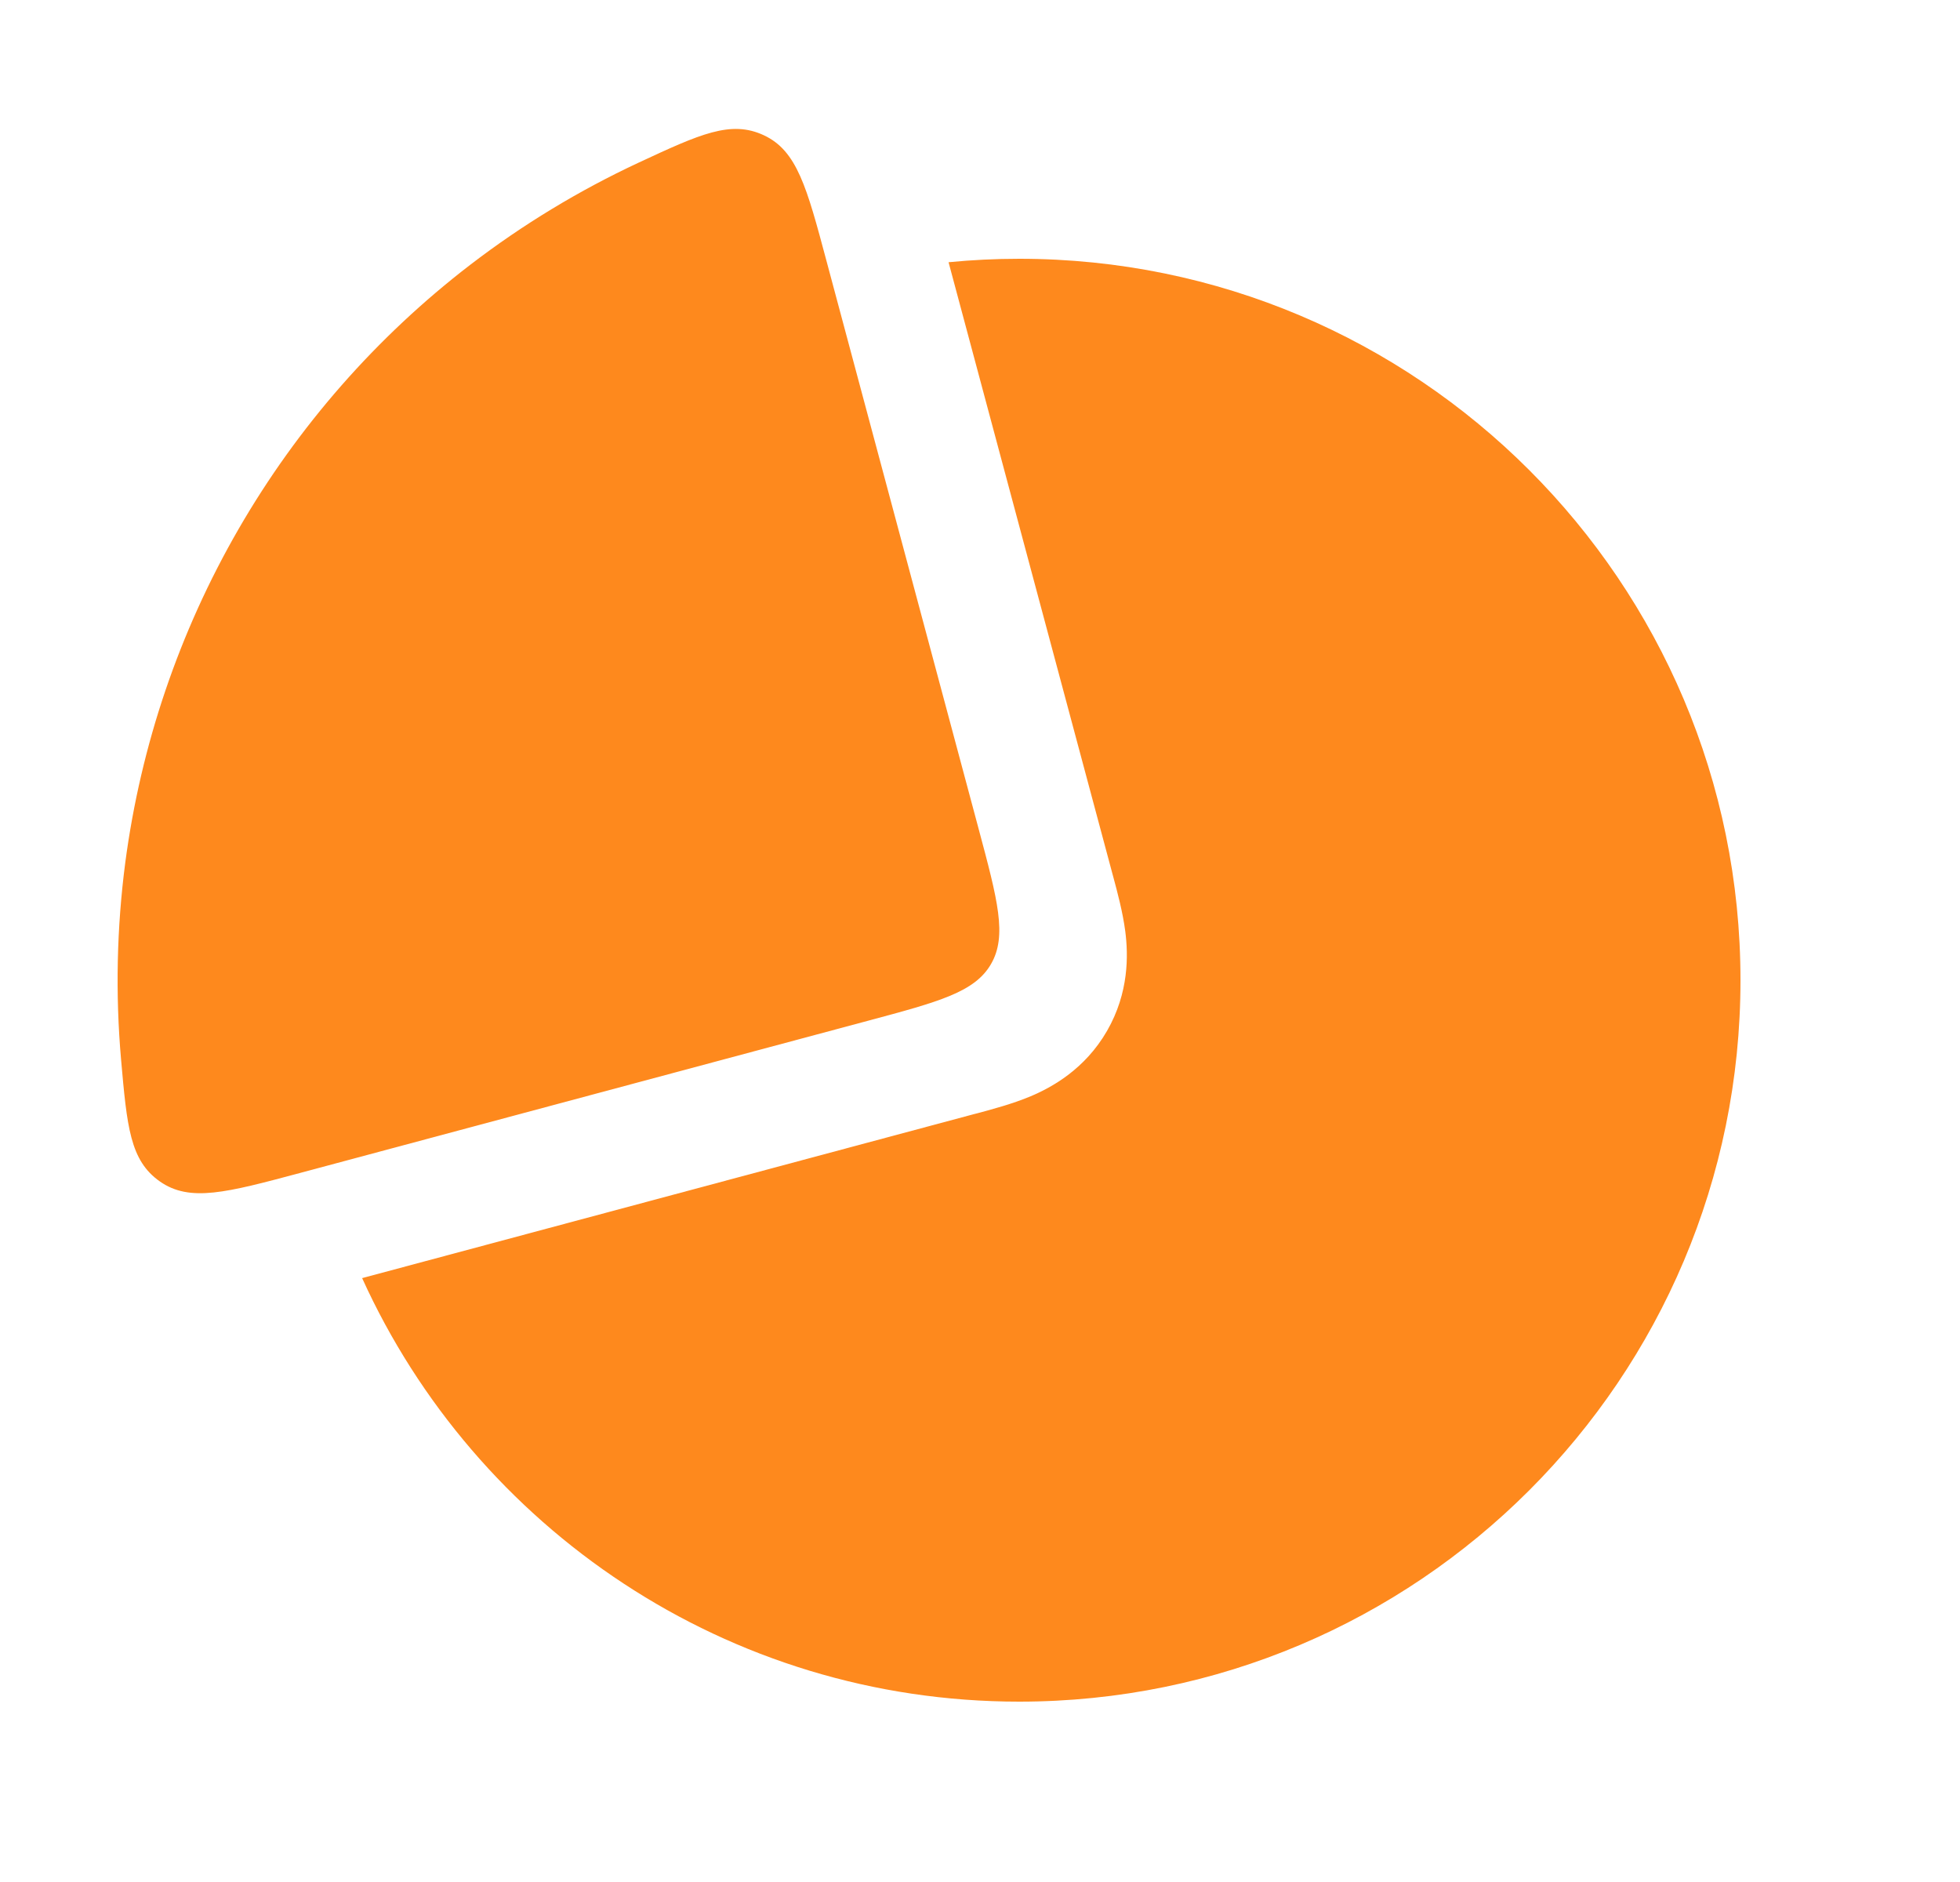 <svg width="25" height="24" viewBox="0 0 25 24" fill="none" xmlns="http://www.w3.org/2000/svg">
<path fill-rule="evenodd" clip-rule="evenodd" d="M9.201 4.118C6.015 5.565 3.8 8.774 3.8 12.5C3.8 12.804 3.815 13.105 3.843 13.401L11.163 11.44L9.201 4.118ZM12.099 3.344L14.19 11.146L14.202 11.19C14.252 11.375 14.322 11.637 14.353 11.877C14.392 12.18 14.401 12.659 14.12 13.147C13.838 13.635 13.419 13.866 13.137 13.984C12.914 14.077 12.652 14.147 12.466 14.197L12.422 14.208L4.619 16.299C6.065 19.485 9.274 21.7 13 21.7C18.081 21.7 22.2 17.581 22.2 12.5C22.2 7.419 18.081 3.3 13 3.3C12.696 3.3 12.396 3.315 12.099 3.344Z" fill="#FE891D"/>
<path d="M10.541 3.324C10.291 2.389 10.166 1.922 9.743 1.725C9.321 1.528 8.929 1.71 8.146 2.074C7.387 2.428 6.667 2.864 5.999 3.376C4.801 4.296 3.796 5.442 3.041 6.75C2.286 8.058 1.796 9.502 1.598 10.999C1.489 11.833 1.471 12.675 1.544 13.509C1.62 14.37 1.658 14.8 2.04 15.067C2.422 15.334 2.889 15.209 3.824 14.959L11.068 13.018C11.979 12.774 12.434 12.652 12.641 12.293C12.848 11.934 12.726 11.479 12.482 10.568L10.541 3.324Z" fill="#FE891D"/>
</svg>
